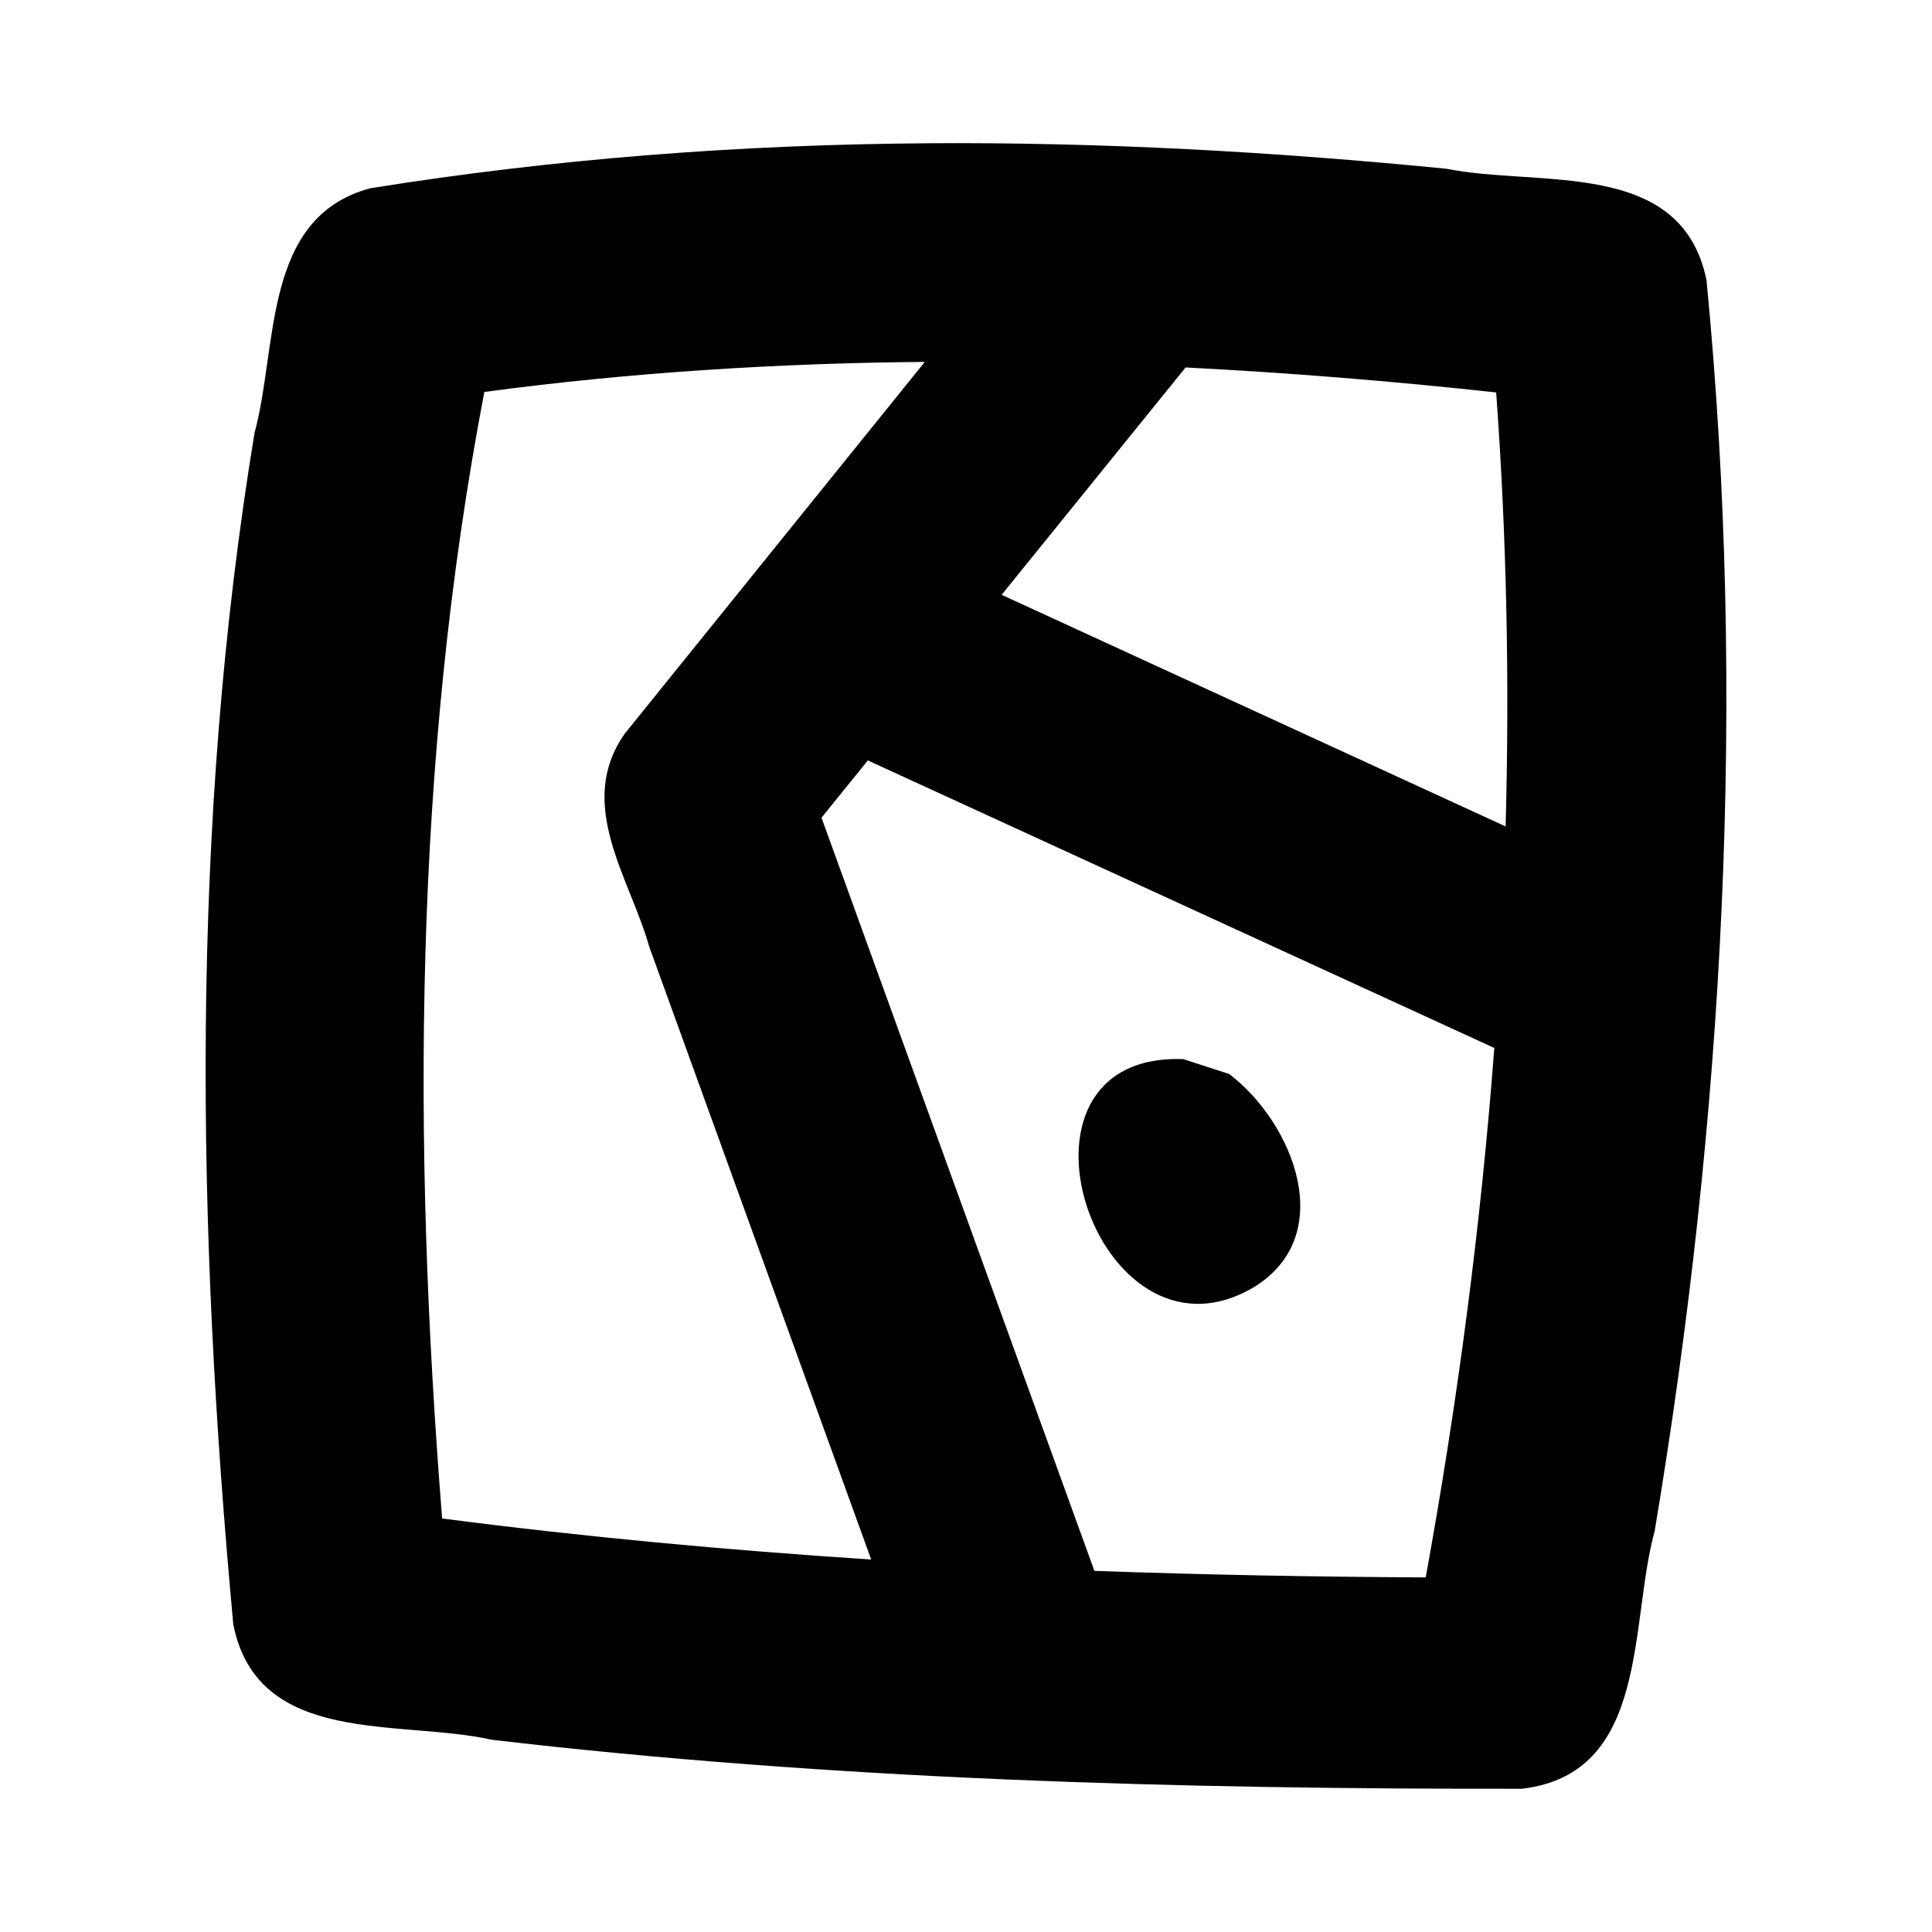 <?xml version='1.0' encoding='ASCII' standalone='yes'?>
<svg xmlns="http://www.w3.org/2000/svg" xmlns:xlink="http://www.w3.org/1999/xlink" version="1.1" width="72.0mm" viewBox="0 0 72.0 72.0" height="72.0mm">
  <g transform="translate(7.663, 5.336) scale(1 1) ">
    <defs id="defs1"/>
    <g id="layer1" transform="translate(515.536,-966.548)">
      <path id="path77-3-8-9" style="color:#000000;fill:#000000;stroke:none;stroke-width:1;stroke-linecap:round;stroke-linejoin:round;-inkscape-stroke:none" d="m -488.678,966.552 c -6.937,0.048 -13.876,0.576 -20.727,1.677 -4.026,1.087 -3.428,5.882 -4.308,9.114 -2.418,14.673 -2.16,29.65 -0.791,44.414 0.916,4.56 6.194,3.52 9.628,4.29 12.738,1.493 25.579,1.844 38.394,1.827 4.767,-0.564 3.991,-6.127 4.948,-9.605 2.572,-15.374 3.438,-31.08 1.932,-46.613 -0.933,-4.568 -6.237,-3.459 -9.69,-4.155 -6.441,-0.635 -12.913,-0.997 -19.387,-0.95 z m -0.055,8.146 c -3.727,4.623 -7.456,9.231 -11.182,13.854 -1.849,2.632 0.18,5.352 0.915,7.951 2.756,7.609 5.512,15.218 8.267,22.827 -5.344,-0.346 -10.678,-0.84 -15.989,-1.528 -1.113,-13.986 -1.074,-28.164 1.573,-41.984 5.44,-0.727 10.932,-1.073 16.416,-1.119 z m 9.718,0.208 c 3.866,0.199 7.726,0.51 11.574,0.932 0.392,5.38 0.5,10.78 0.352,16.173 -6.261,-2.877 -12.521,-5.755 -18.782,-8.632 2.285,-2.824 4.571,-5.648 6.856,-8.473 z m -11.842,14.645 c 7.782,3.572 15.564,7.144 23.346,10.716 -0.499,6.616 -1.371,13.202 -2.555,19.73 -4.117,-0.019 -8.233,-0.097 -12.348,-0.243 -3.39,-9.356 -6.78,-18.713 -10.17,-28.069 0.575,-0.711 1.151,-1.422 1.726,-2.133 z m 11.757,11.132 c -7.247,-0.267 -3.248,11.937 2.605,8.513 3.203,-1.942 1.477,-6.161 -0.898,-7.96 l -1.707,-0.553 z"/>
    </g>
  </g>
</svg>
